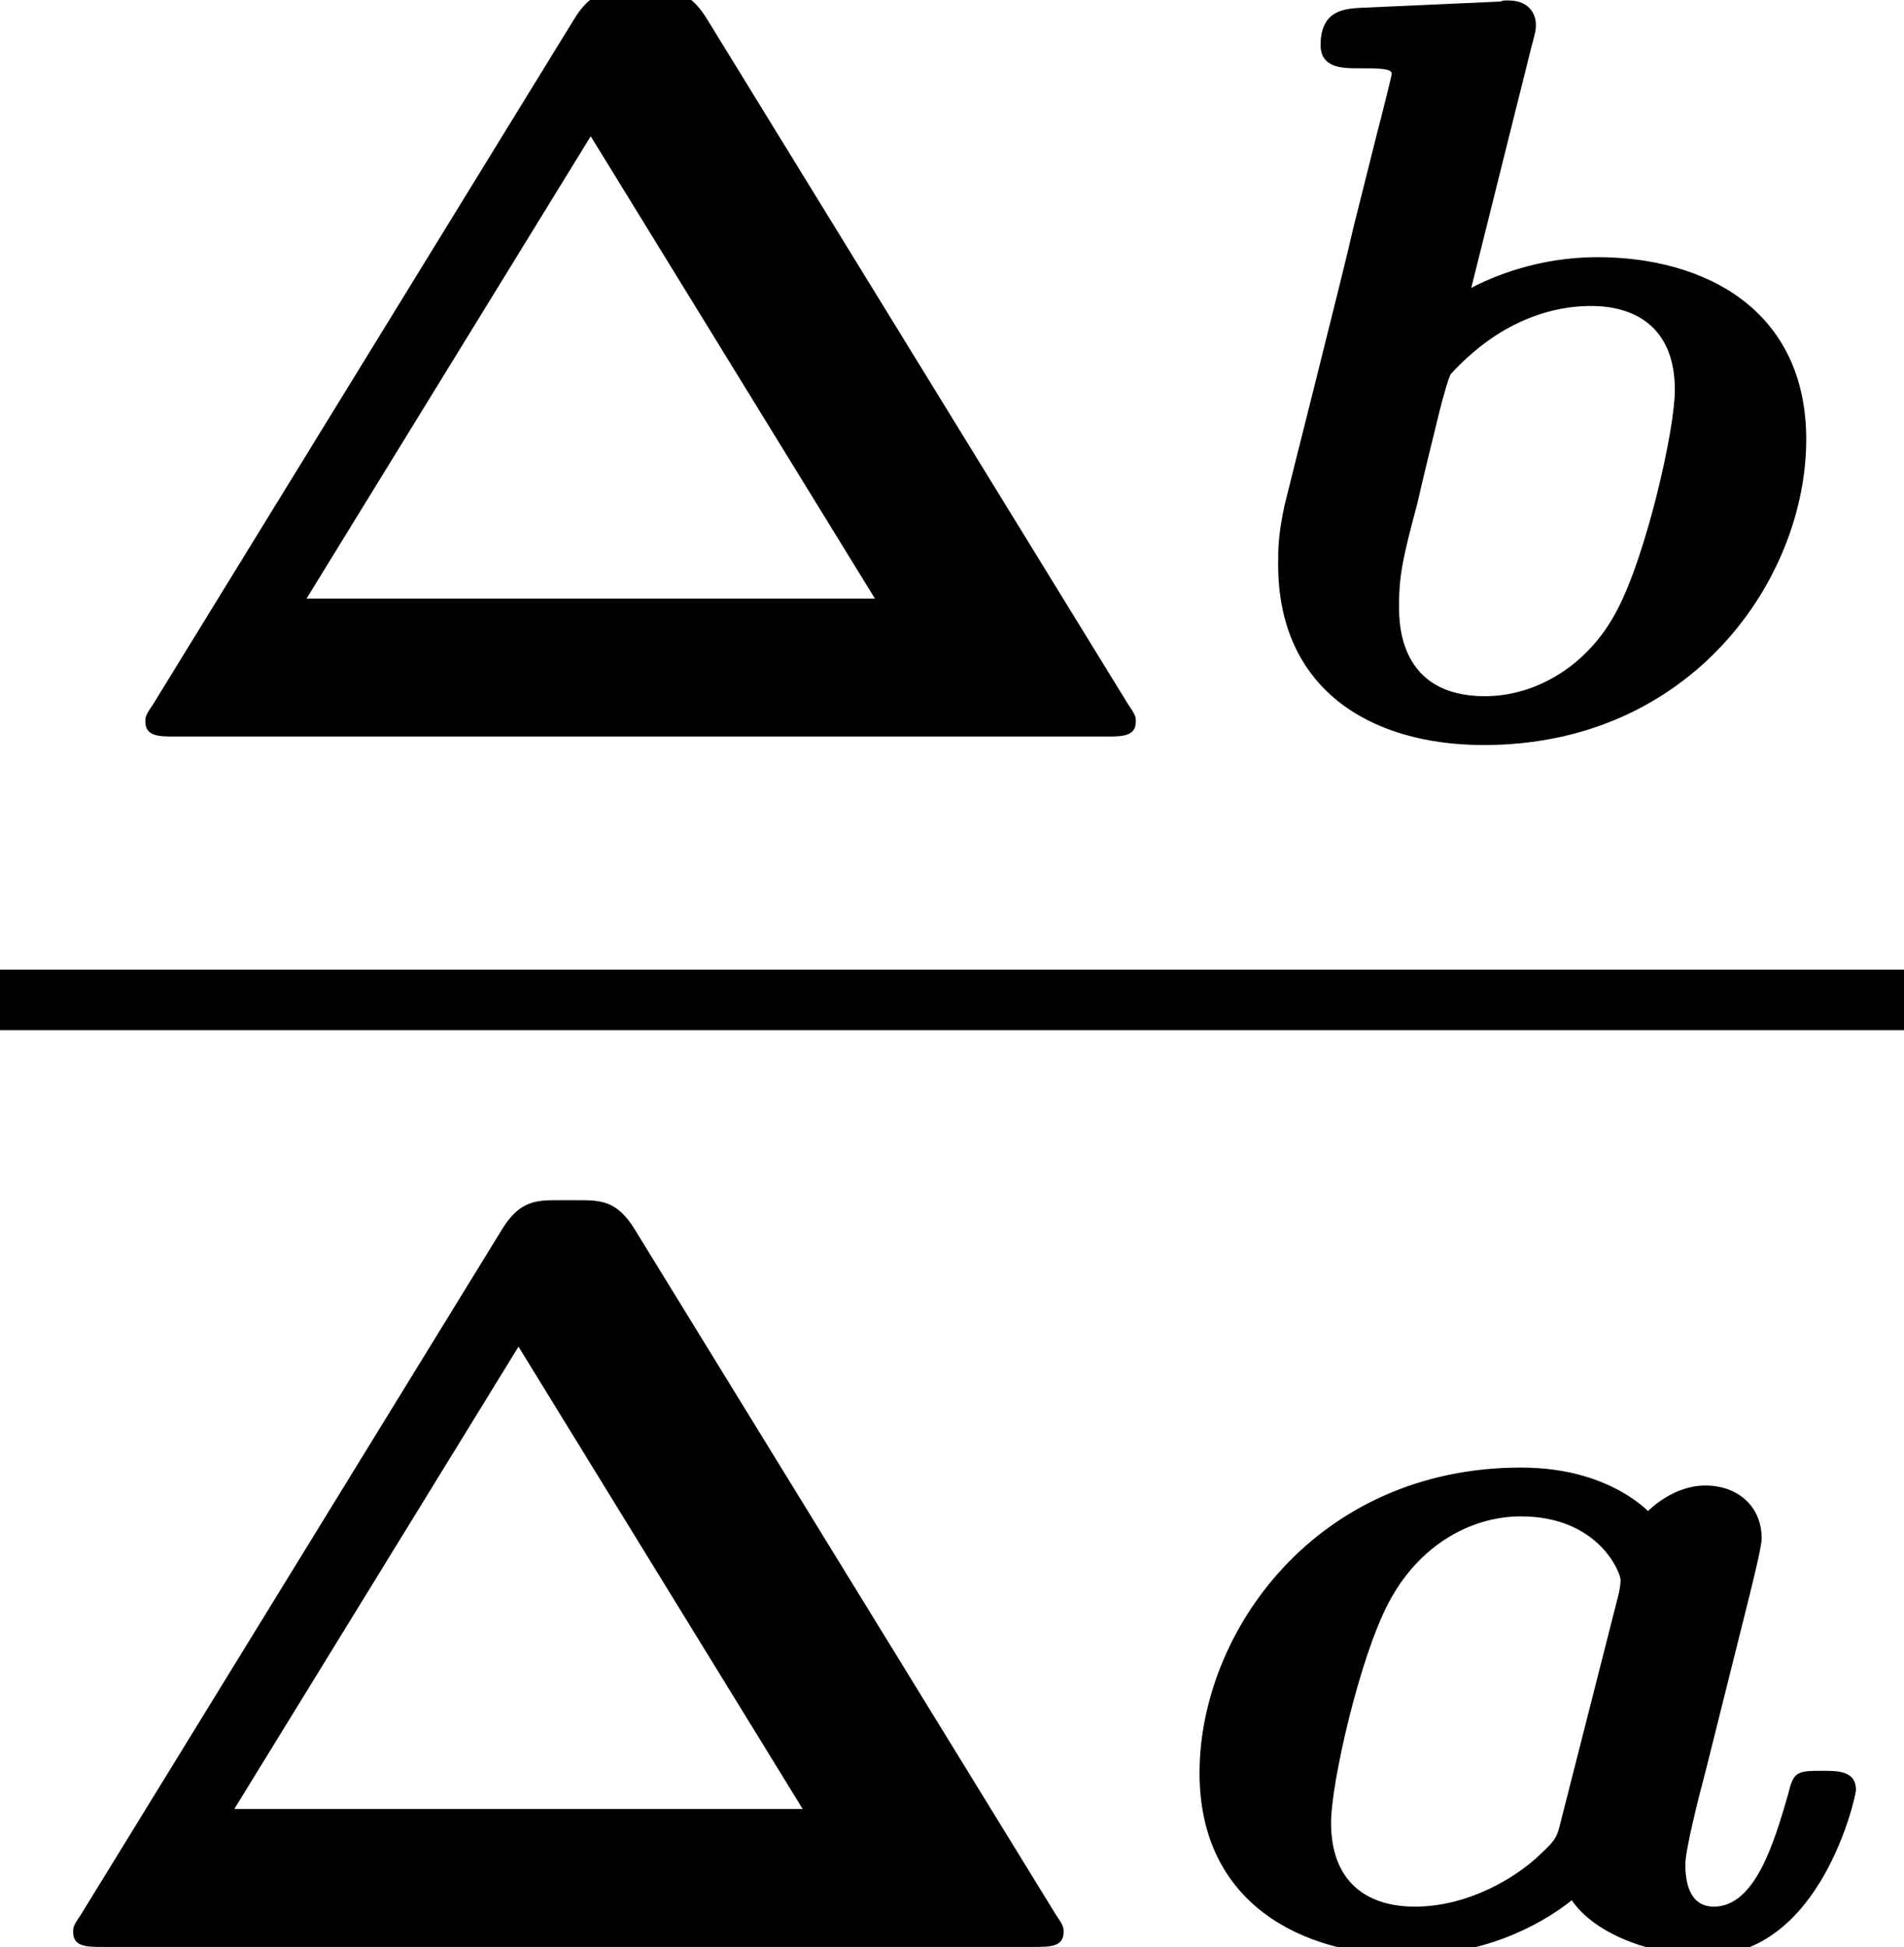 <?xml version='1.0' encoding='UTF-8'?>
<!-- This file was generated by dvisvgm 3.4.3 -->
<svg version='1.1' xmlns='http://www.w3.org/2000/svg' xmlns:xlink='http://www.w3.org/1999/xlink' width='12.522pt' height='12.803pt' viewBox='165.595 -9.066 12.522 12.803'>
<defs>
<path id='g1-1' d='M4.177-4.714C4.059-4.91 3.947-4.91 3.801-4.91H3.675C3.529-4.91 3.417-4.91 3.299-4.714L.53-.209C.481-.139 .481-.126 .481-.098C.481 0 .572 0 .676 0H6.8C6.904 0 6.995 0 6.995-.098C6.995-.126 6.995-.139 6.946-.209L4.177-4.714ZM3.41-3.947L5.279-.907H1.541L3.41-3.947Z'/>
<path id='g0-97' d='M2.783-.837C2.755-.725 2.755-.711 2.643-.607C2.483-.453 2.169-.265 1.82-.265C1.499-.265 1.269-.432 1.269-.816C1.269-1.081 1.458-1.904 1.646-2.26C1.841-2.636 2.183-2.831 2.518-2.831C3.027-2.831 3.173-2.462 3.173-2.413C3.173-2.385 3.166-2.343 3.159-2.315L2.783-.837ZM3.354-2.866C3.243-2.971 2.978-3.152 2.518-3.152C1.172-3.152 .404-2.071 .404-1.144C.404-.293 1.067 .056 1.778 .056C2.336 .056 2.713-.195 2.852-.307C2.999-.091 3.361 .056 3.738 .056C4.491 .056 4.721-.99 4.721-1.032C4.721-1.158 4.603-1.158 4.498-1.158C4.331-1.158 4.31-1.151 4.275-1.004C4.184-.69 4.059-.265 3.787-.265C3.619-.265 3.599-.439 3.599-.544C3.599-.635 3.682-.969 3.738-1.179L4.01-2.267C4.045-2.406 4.101-2.636 4.101-2.685C4.101-2.901 3.94-3.034 3.731-3.034S3.368-2.88 3.354-2.866Z'/>
<path id='g0-98' d='M2.113-4.54C2.141-4.638 2.141-4.652 2.141-4.686S2.12-4.84 1.96-4.84C1.932-4.84 1.918-4.84 1.911-4.833L.976-4.791C.886-4.784 .725-4.777 .725-4.547C.725-4.394 .872-4.394 .969-4.394C1.102-4.394 1.193-4.394 1.193-4.359C1.193-4.345 1.13-4.094 1.095-3.961L.941-3.347C.893-3.124 .502-1.583 .488-1.52C.446-1.325 .446-1.234 .446-1.13C.446-.328 1.032 .056 1.799 .056C3.166 .056 3.919-1.039 3.919-1.953C3.919-2.803 3.257-3.152 2.545-3.152C2.162-3.152 1.862-3.027 1.716-2.95L2.113-4.54ZM1.806-.265C1.241-.265 1.241-.746 1.241-.858C1.241-1.067 1.269-1.186 1.36-1.527C1.388-1.653 1.485-2.05 1.506-2.134S1.569-2.371 1.583-2.385C1.967-2.803 2.357-2.831 2.504-2.831C2.824-2.831 3.055-2.664 3.055-2.28C3.055-2.015 2.866-1.193 2.678-.837C2.49-.467 2.141-.265 1.806-.265Z'/>
</defs>
<g id='page1'>
<use x='166.07' y='-4.223' xlink:href='#g1-1'/>
<use x='173.555' y='-4.223' xlink:href='#g0-98'/>
<rect x='165.595' y='-2.69' height='.398' width='12.522'/>
<use x='165.595' y='3.736' xlink:href='#g1-1'/>
<use x='173.08' y='3.736' xlink:href='#g0-97'/>
</g>
</svg>